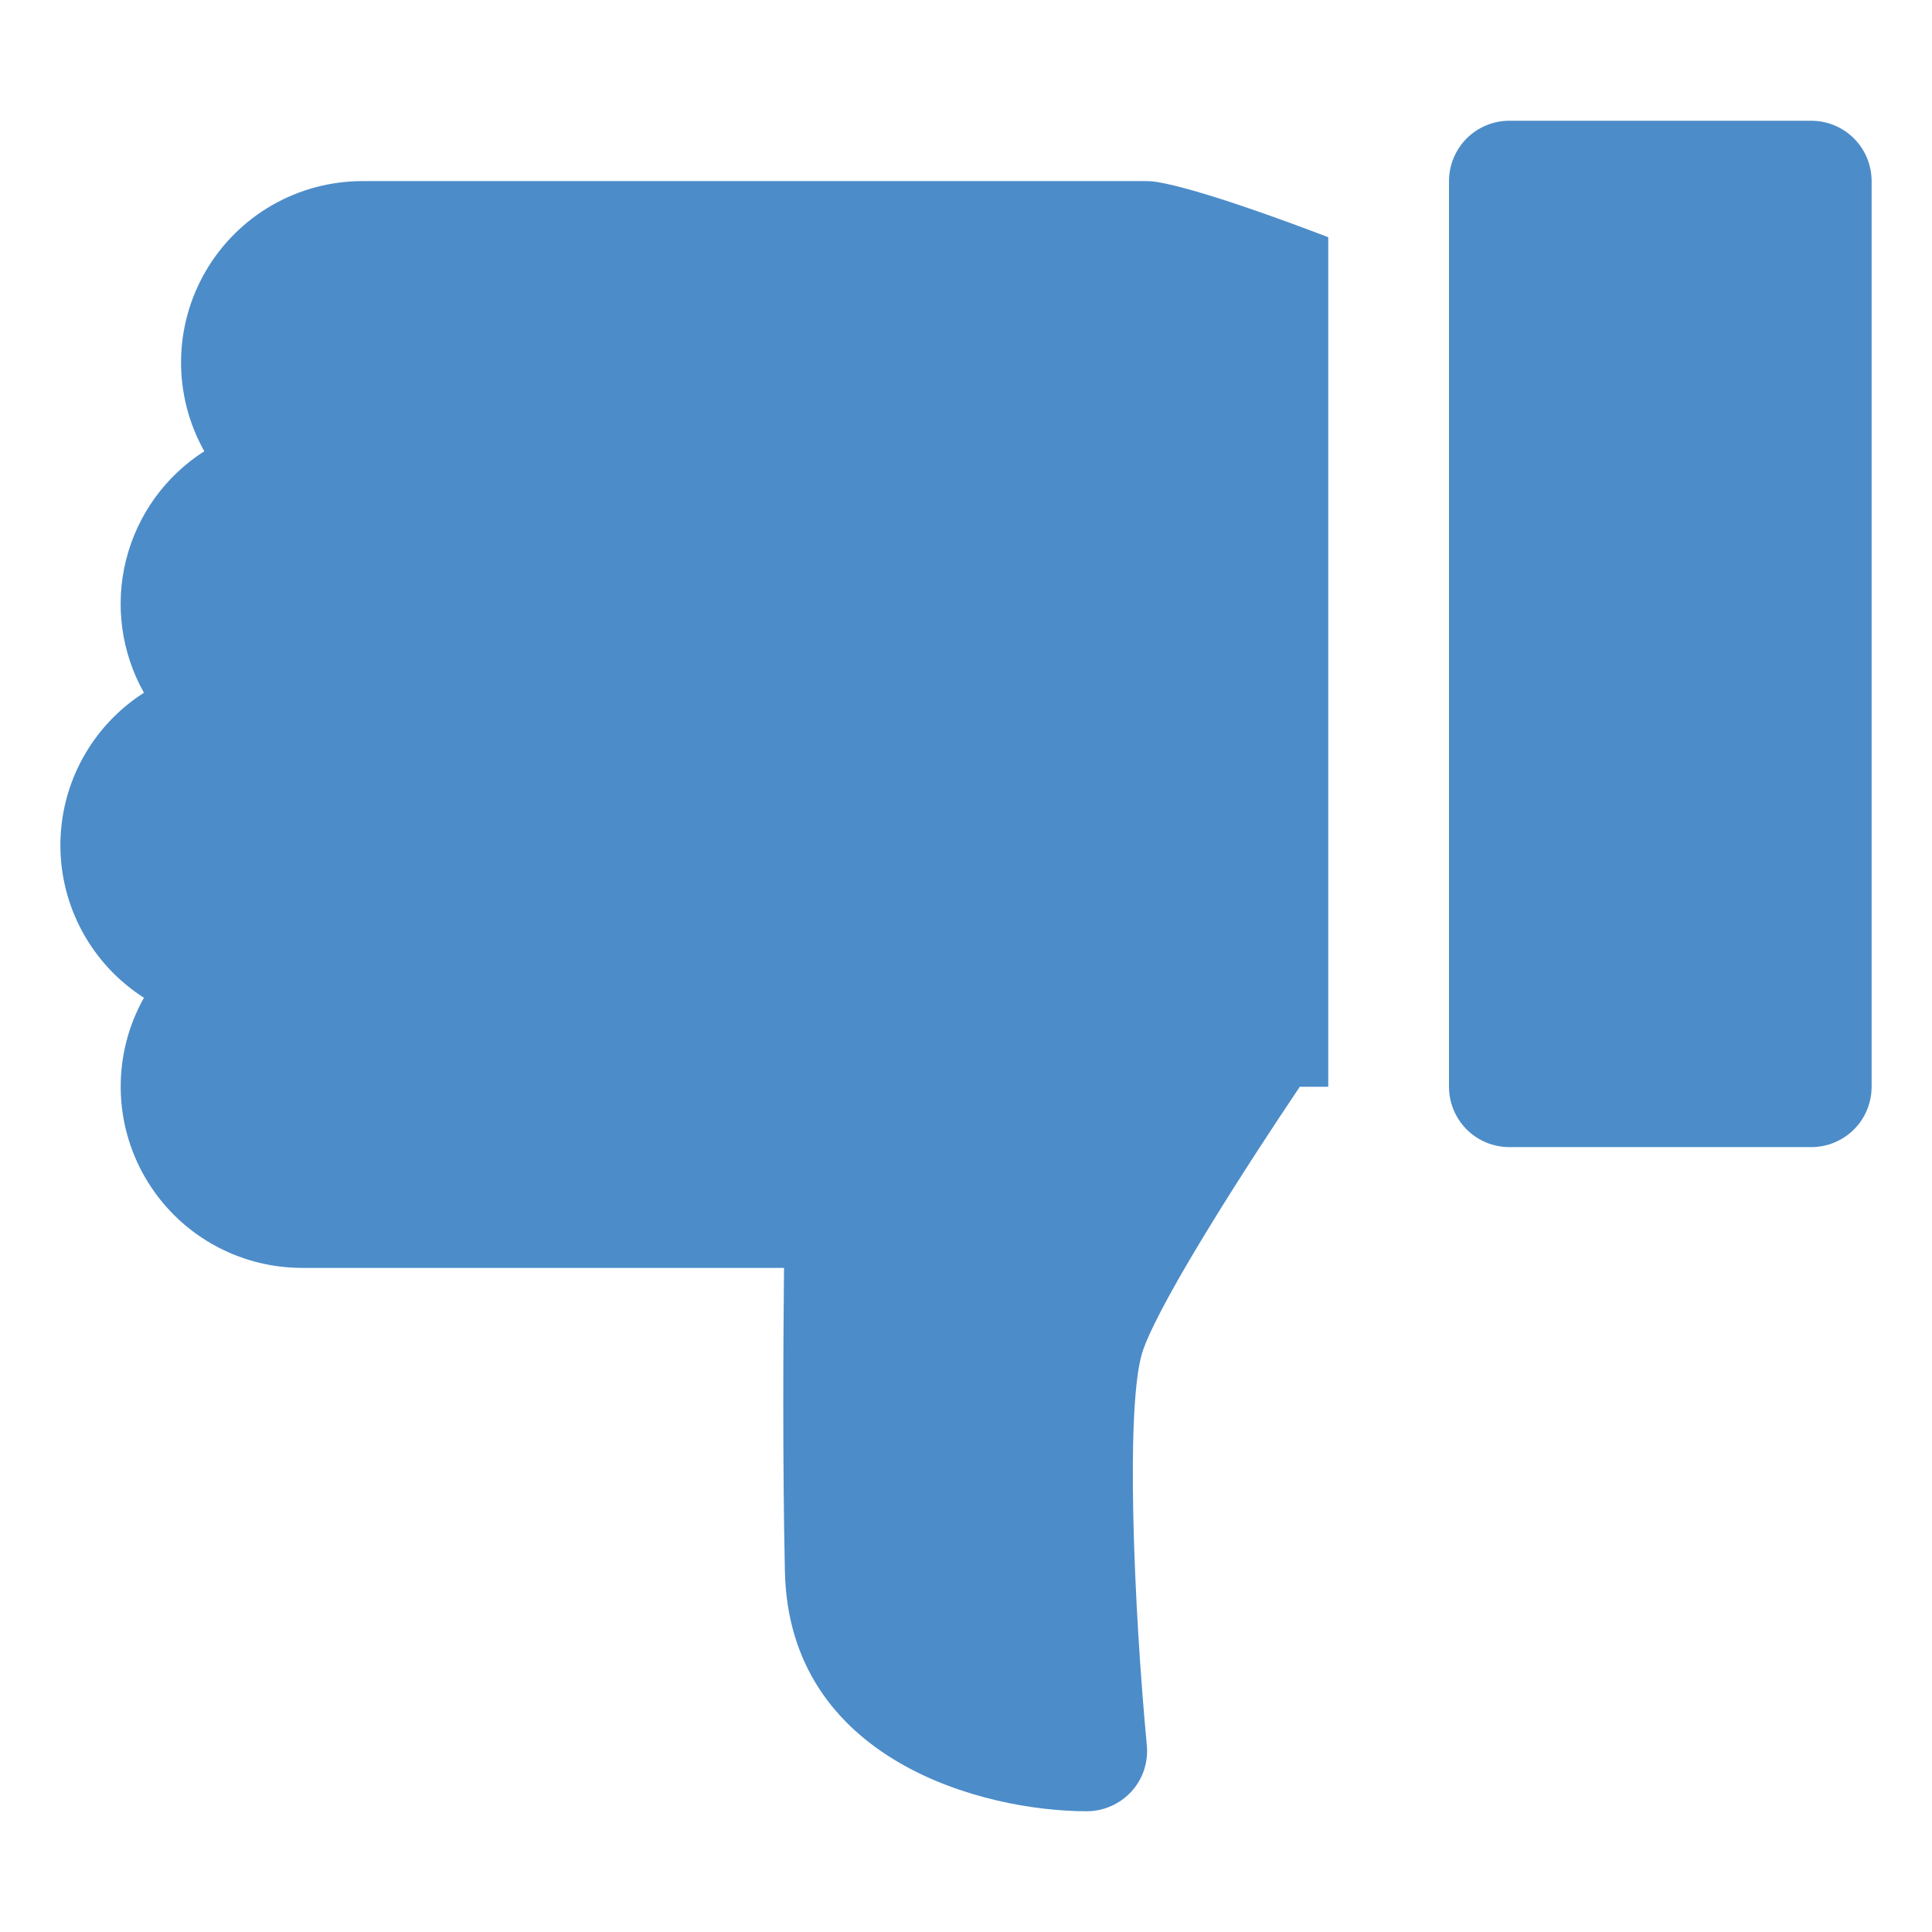 <svg width="78" height="78" viewBox="0 0 78 78" fill="none" xmlns="http://www.w3.org/2000/svg">
<path d="M58.5 43.875V7.312C58.5 6.666 58.757 6.046 59.214 5.589C59.671 5.132 60.291 4.875 60.938 4.875H73.125C73.772 4.875 74.391 5.132 74.849 5.589C75.306 6.046 75.562 6.666 75.562 7.312V43.875C75.562 44.522 75.306 45.142 74.849 45.599C74.391 46.056 73.772 46.312 73.125 46.312H60.938C60.291 46.312 59.671 46.056 59.214 45.599C58.757 45.142 58.5 44.522 58.5 43.875ZM2.438 34.125C2.438 35.352 2.747 36.559 3.337 37.635C3.927 38.711 4.777 39.621 5.811 40.282C5.185 41.396 4.862 42.653 4.873 43.931C4.884 45.208 5.229 46.46 5.874 47.562C6.518 48.665 7.44 49.58 8.548 50.216C9.656 50.852 10.91 51.187 12.188 51.188H31.653C31.624 54.056 31.592 58.958 31.688 63.424C31.841 71.097 39.726 73.125 43.875 73.125C44.56 73.125 45.216 72.832 45.679 72.328C46.142 71.823 46.366 71.141 46.3 70.456C45.788 65.05 45.403 56.513 46.164 54.461C46.966 52.267 50.51 46.795 52.477 43.875H53.625V9.577C51.88 8.909 48.389 7.625 46.712 7.347C46.58 7.325 46.446 7.313 46.312 7.312H14.625C13.348 7.313 12.093 7.648 10.985 8.284C9.878 8.92 8.956 9.835 8.311 10.938C7.666 12.04 7.321 13.292 7.31 14.569C7.299 15.847 7.623 17.104 8.248 18.218C6.673 19.224 5.543 20.794 5.089 22.608C4.636 24.421 4.894 26.339 5.811 27.968C4.777 28.629 3.927 29.539 3.337 30.615C2.747 31.691 2.438 32.898 2.438 34.125Z" fill="#4C8CC9"/>
</svg>
